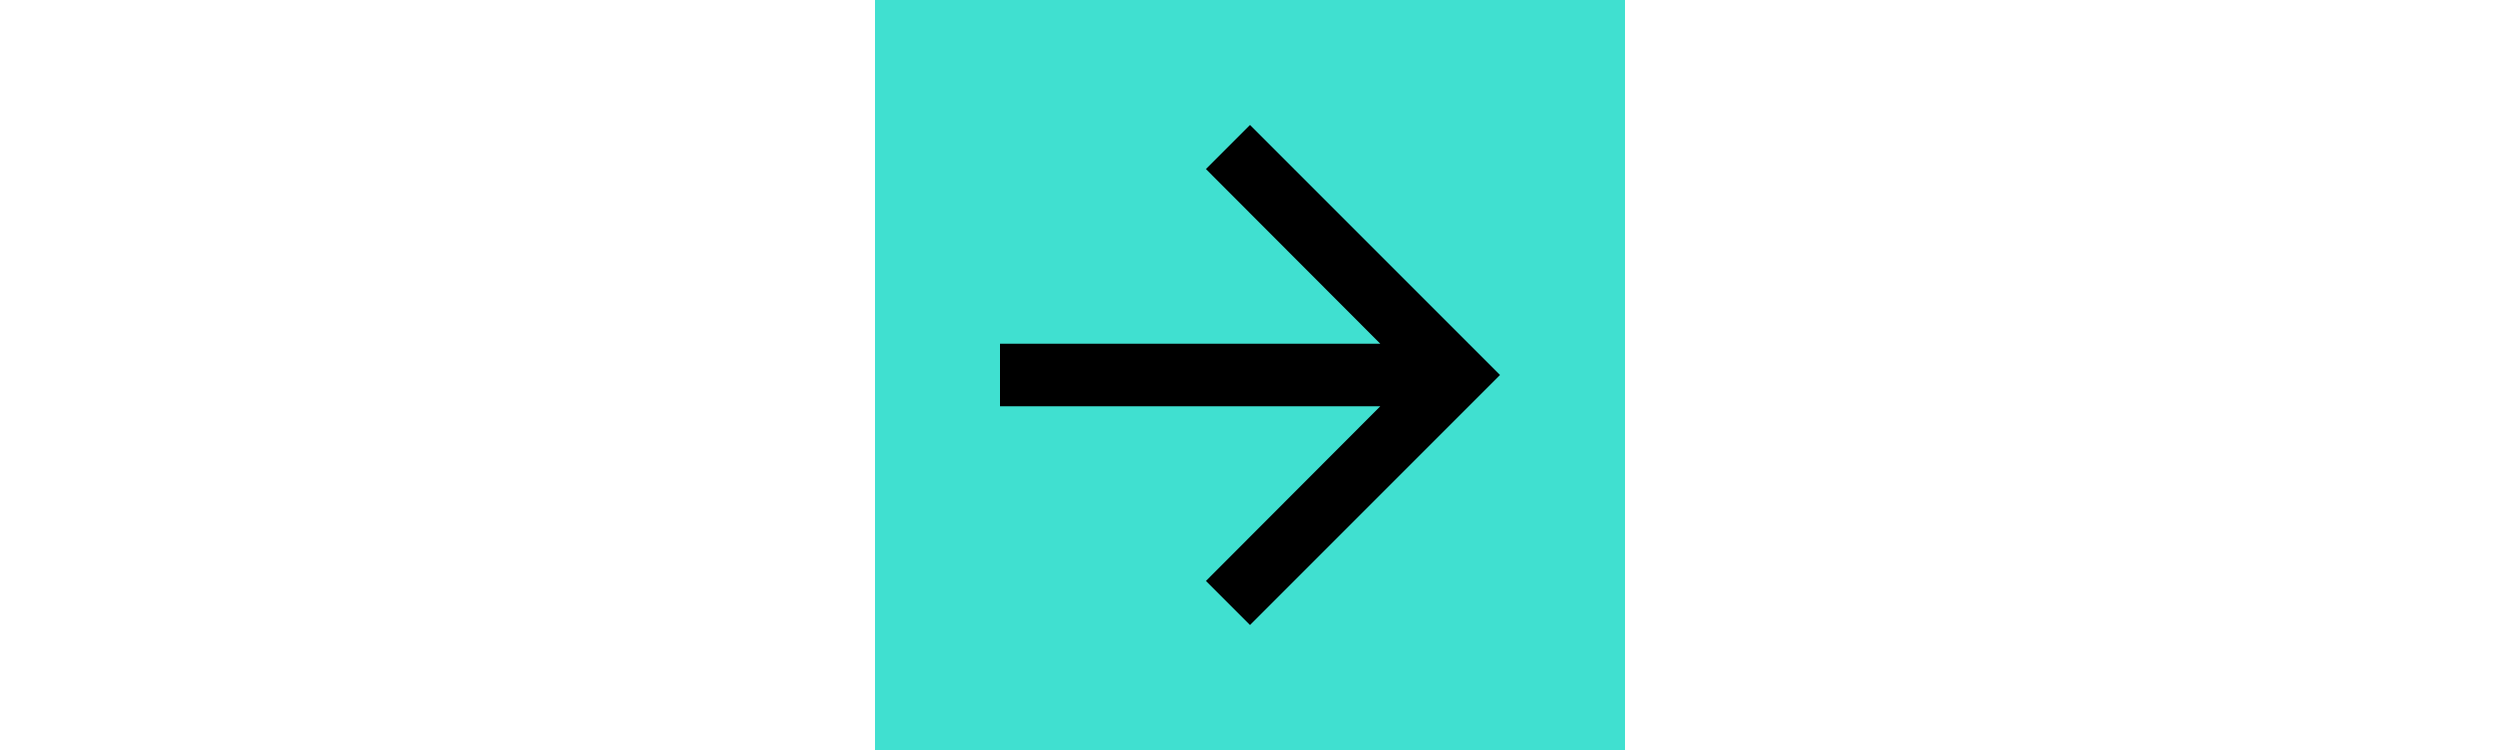 <svg xmlns="http://www.w3.org/2000/svg" height="30" viewBox="0 0 24 24" width="100"><path d="M0 0h24v24H0z" fill="turquoise"/><path d="M12 4l-1.41 1.41L16.17 11H4v2h12.17l-5.58 5.59L12 20l8-8z"/></svg>